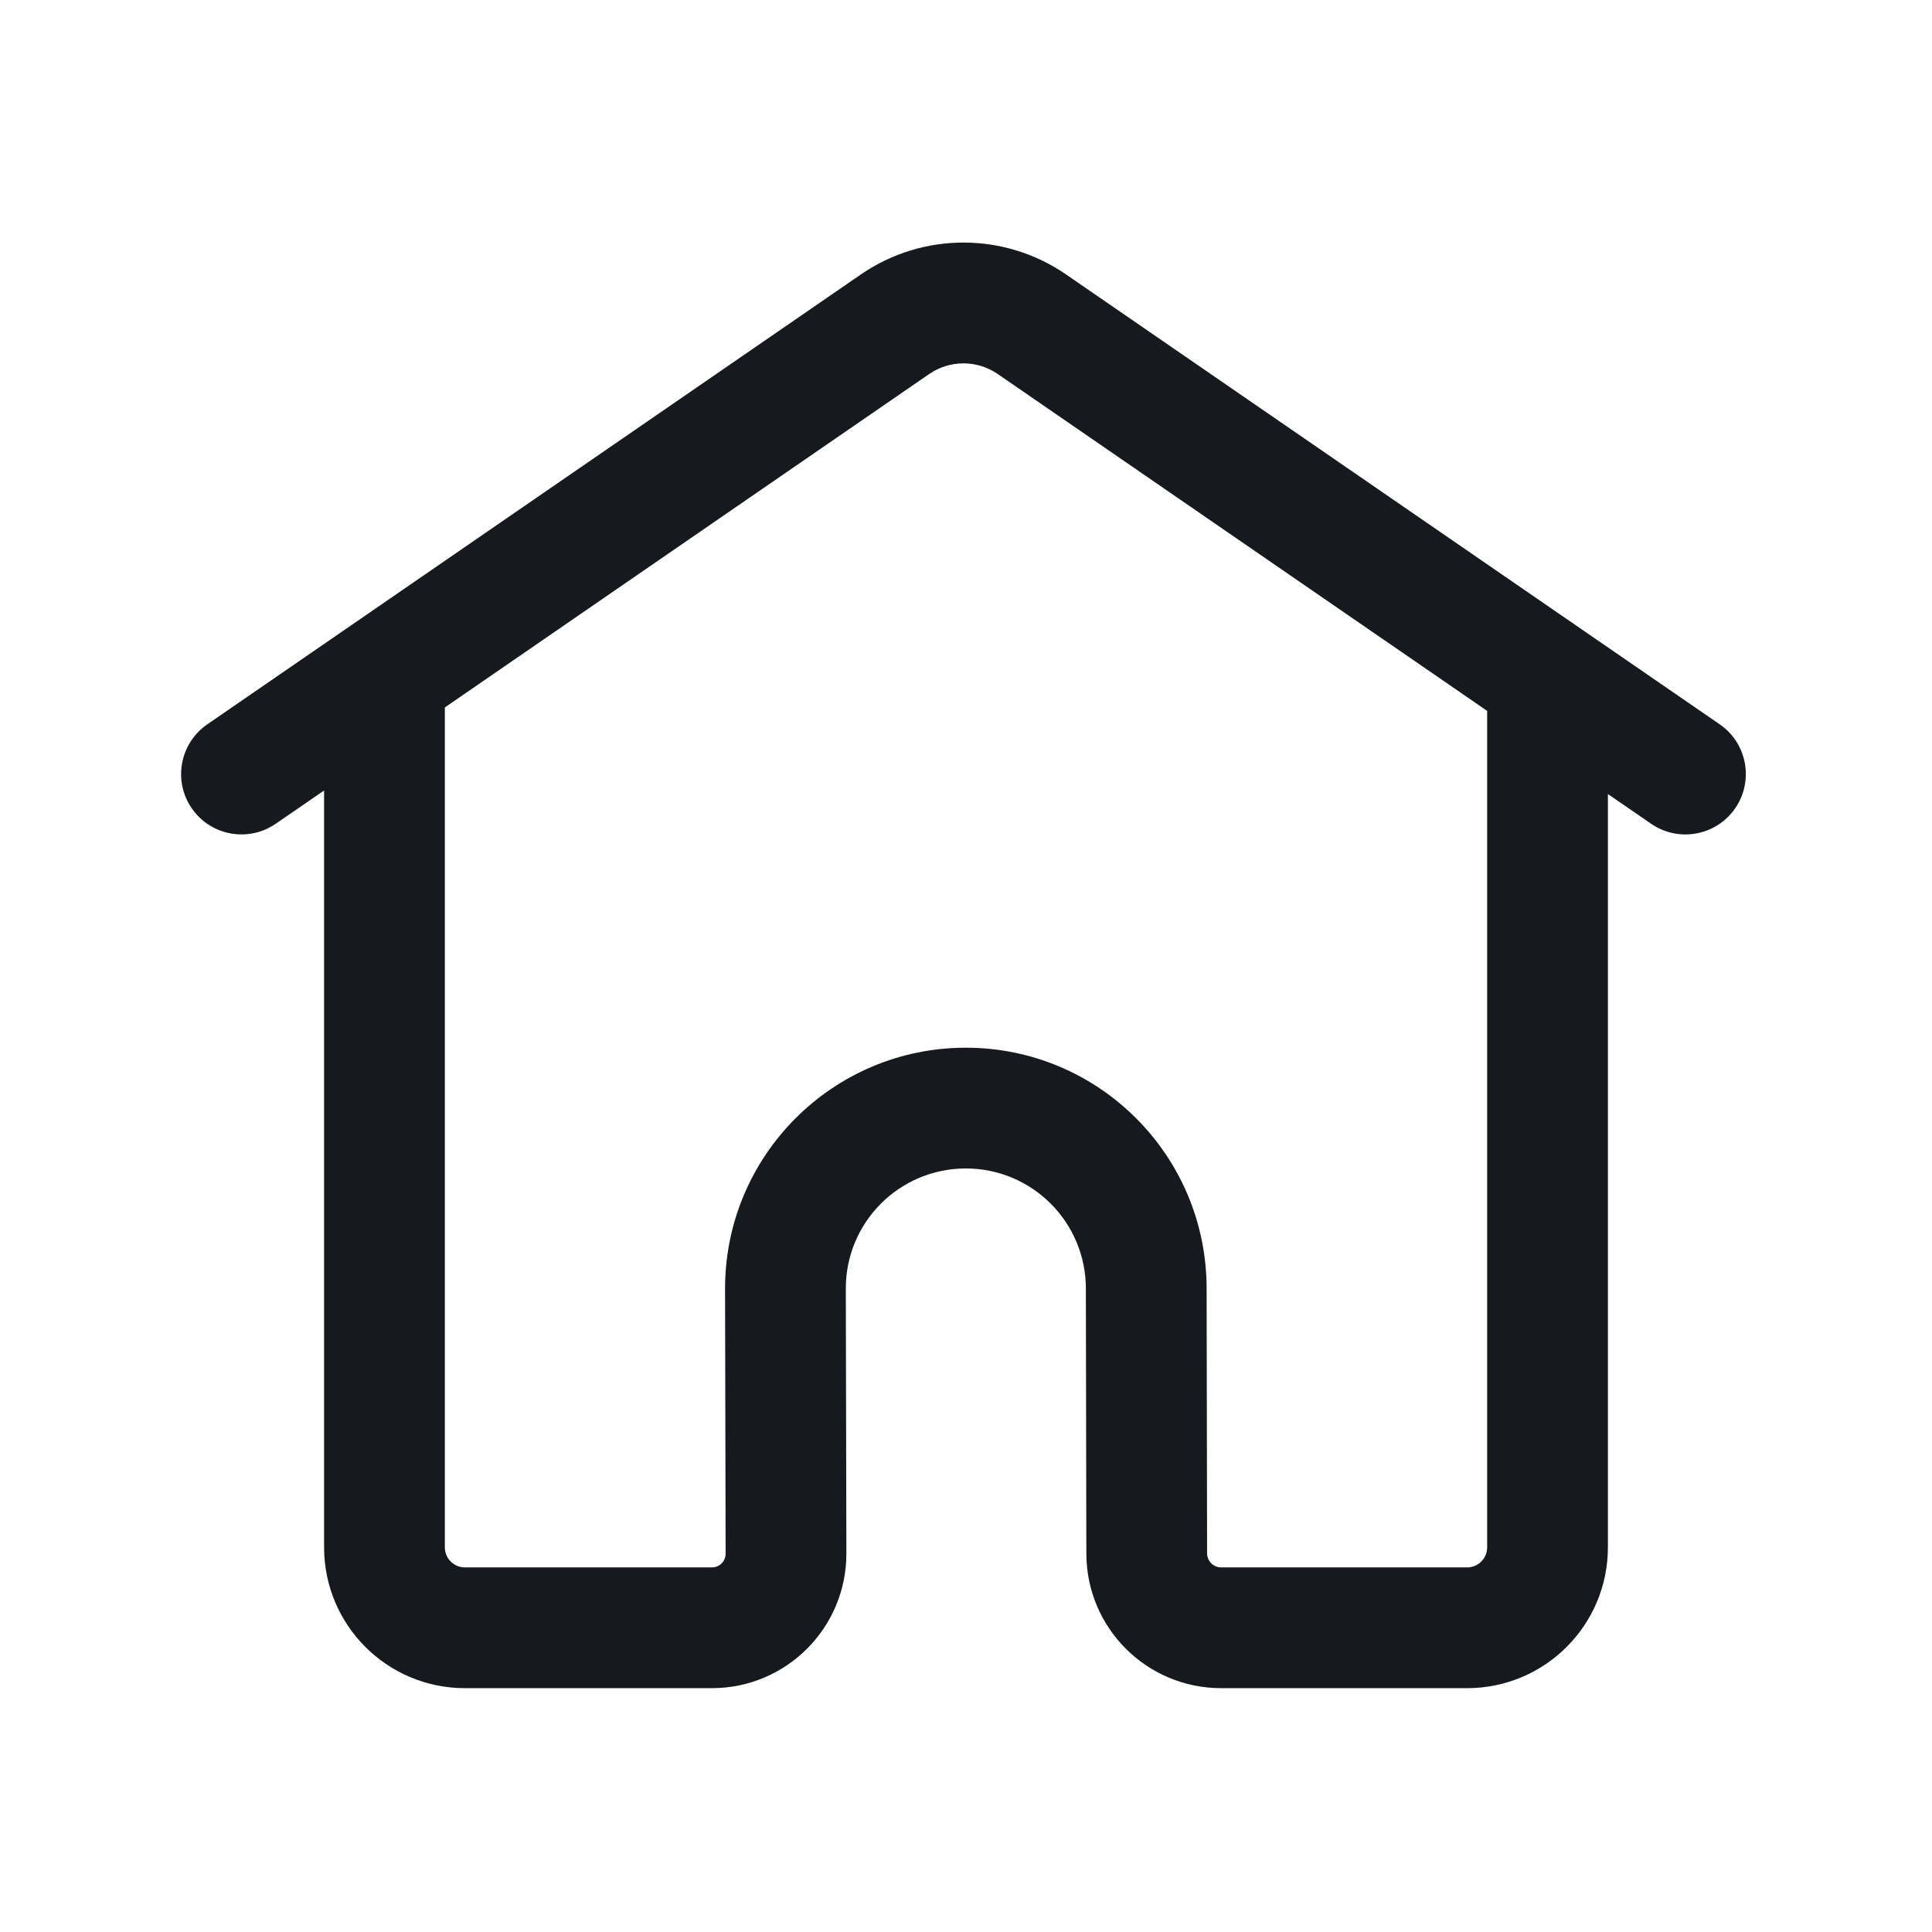 <svg width="24" height="24" viewBox="0 0 24 24" fill="none" xmlns="http://www.w3.org/2000/svg">
<path d="M4.026 9.82L3.425 10.233C3.084 10.468 2.617 10.382 2.382 10.041C2.147 9.7 2.234 9.233 2.575 8.998L10.693 3.41C11.461 2.881 12.476 2.881 13.244 3.41L21.363 8.998C21.704 9.233 21.79 9.7 21.555 10.041C21.32 10.382 20.853 10.468 20.512 10.234L19.974 9.864L19.974 19.221C19.974 20.188 19.191 20.971 18.224 20.971H15.17C14.246 20.971 13.497 20.224 13.495 19.3L13.489 16.003C13.487 15.181 12.82 14.515 11.998 14.515C11.173 14.515 10.505 15.184 10.507 16.009L10.514 19.297C10.516 20.221 9.767 20.971 8.843 20.971H5.776C4.809 20.971 4.026 20.188 4.026 19.221L4.026 9.82ZM11.543 4.646L5.526 8.788L5.526 19.221C5.526 19.359 5.637 19.471 5.776 19.471H8.843C8.938 19.471 9.014 19.395 9.014 19.3L9.007 16.012C9.004 14.358 10.344 13.015 11.998 13.015C13.647 13.015 14.985 14.35 14.989 16L14.995 19.297C14.996 19.393 15.073 19.471 15.17 19.471H18.224C18.363 19.471 18.474 19.359 18.474 19.221L18.474 8.831L12.394 4.646C12.138 4.47 11.799 4.47 11.543 4.646Z" fill="#16191D"/>
</svg>
